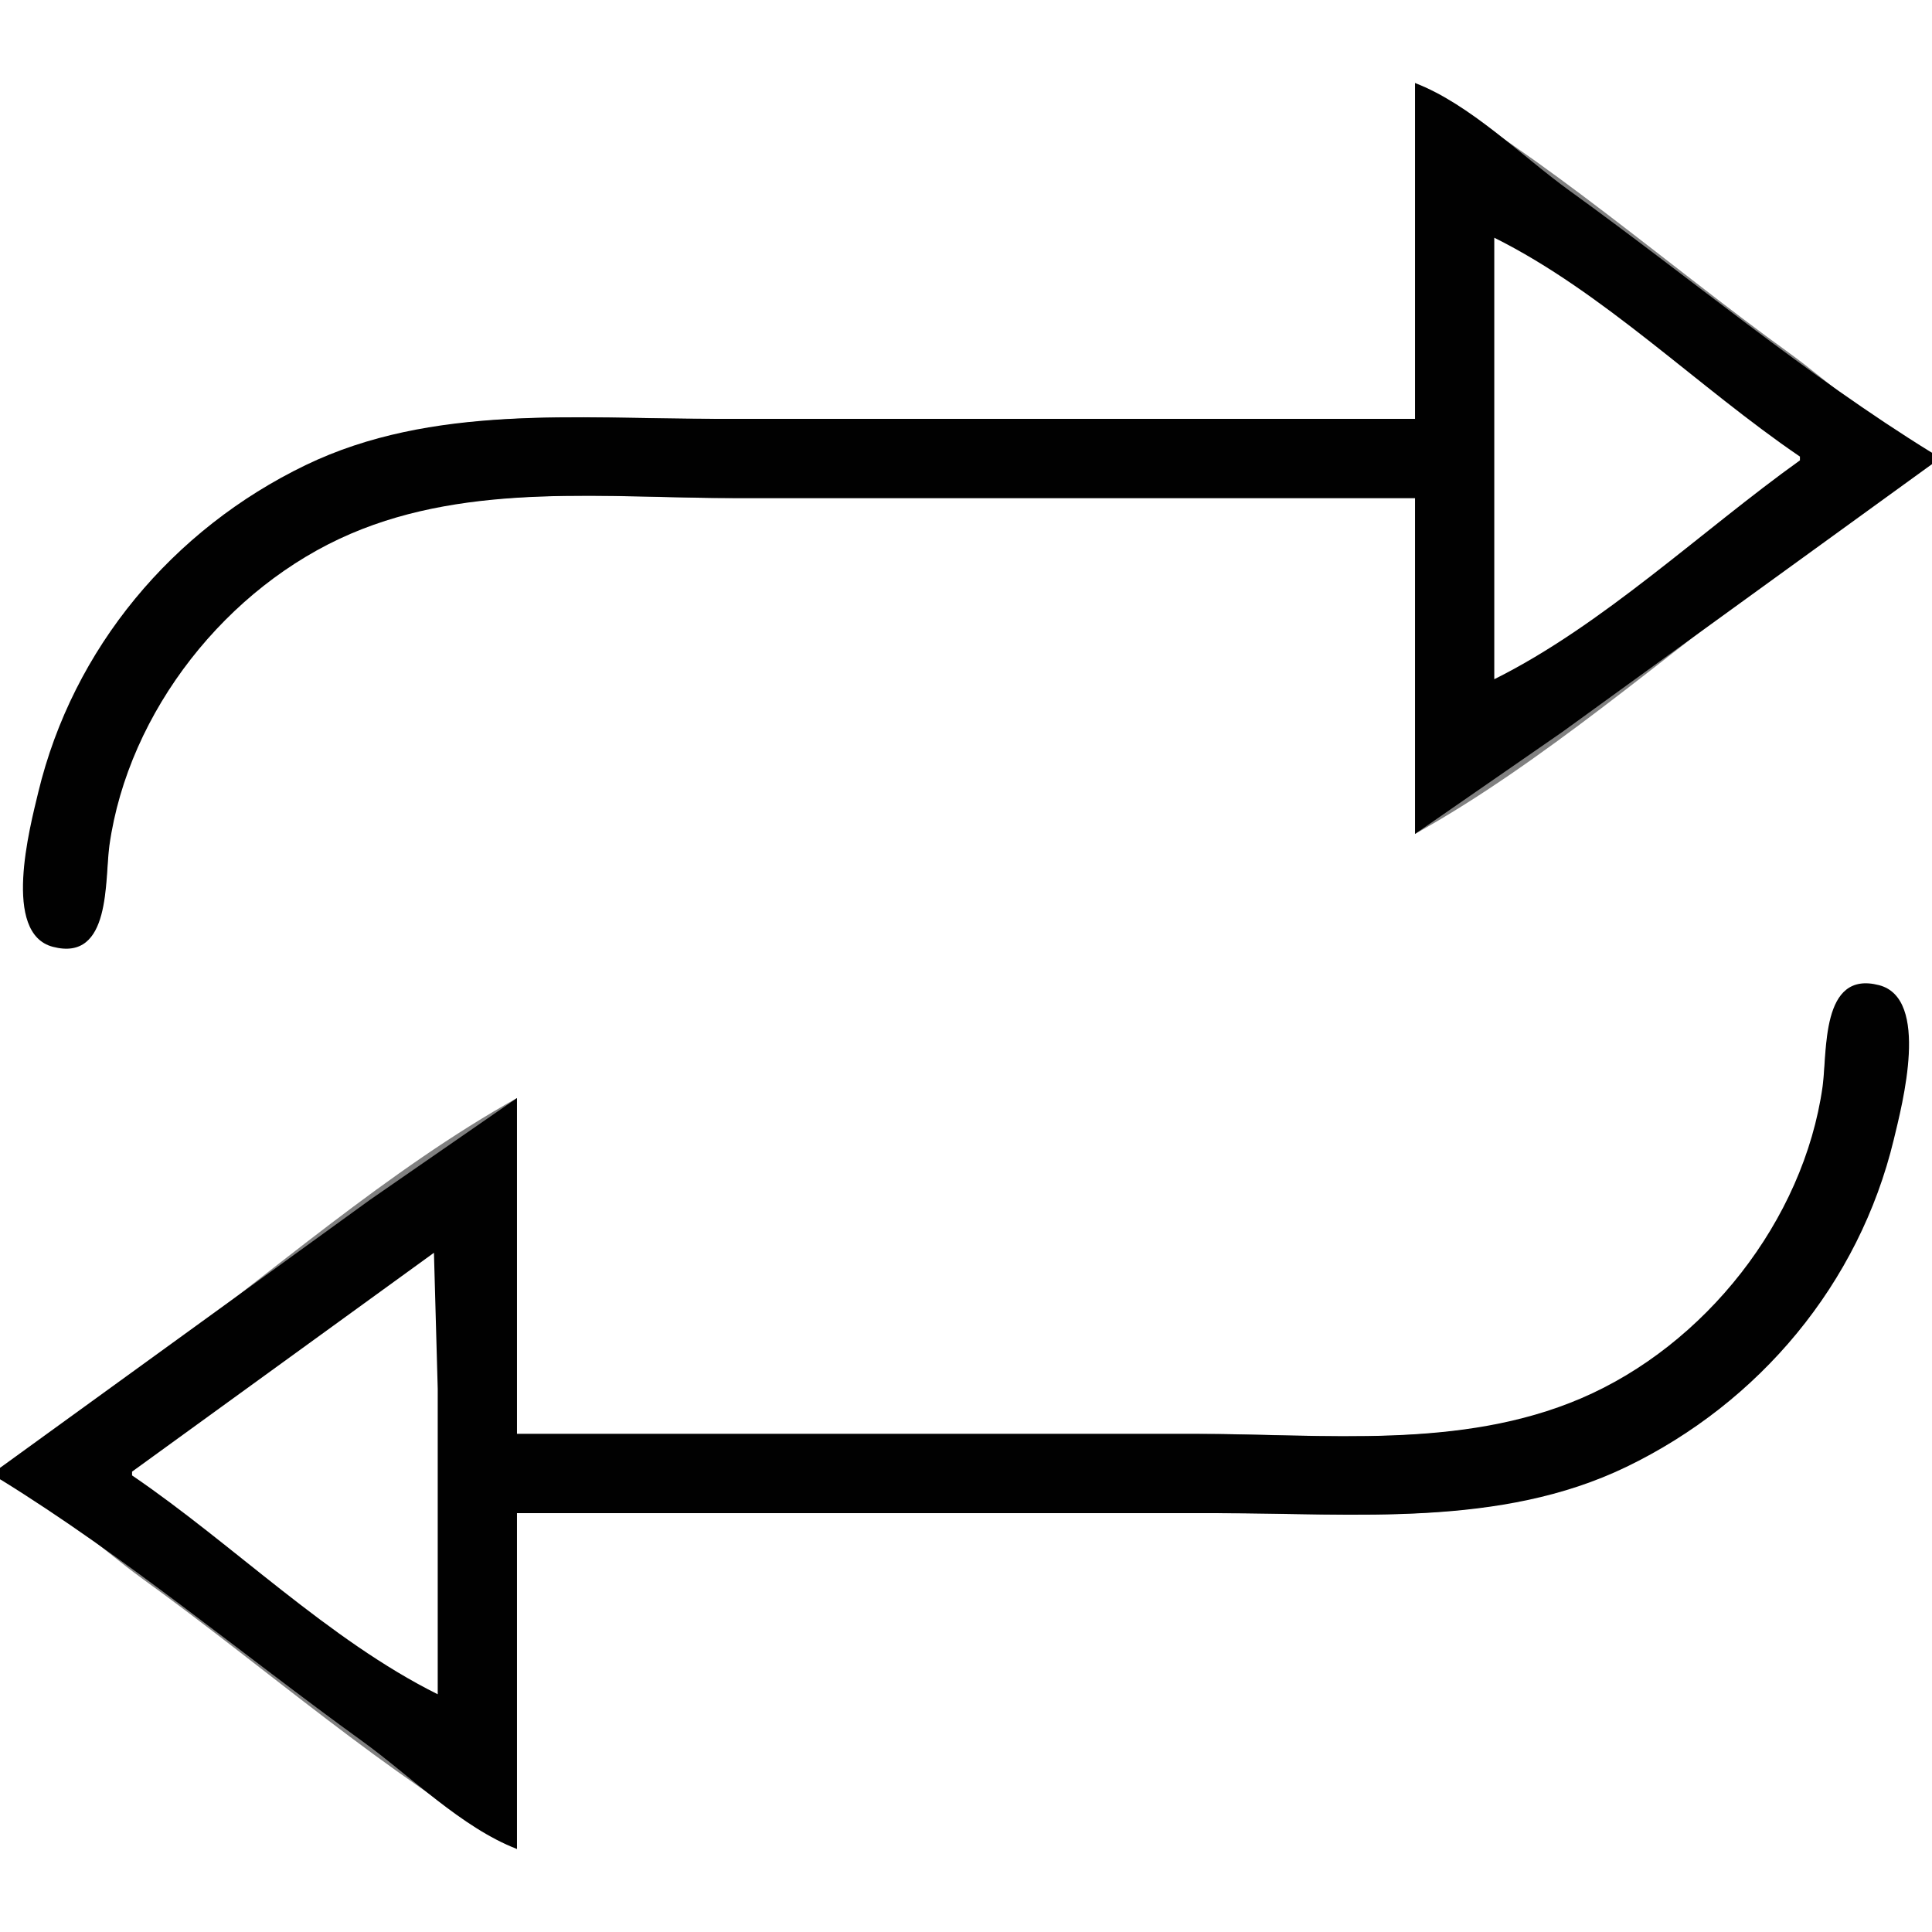<?xml version="1.0" standalone="yes"?>
<svg xmlns="http://www.w3.org/2000/svg" width="512" height="512">
<rect width="100%" height="100%" fill="#808080" stroke="none"/>
<path style="fill:#ffffff; stroke:none;" d="M0 0L0 389C14.197 382.998 27.581 370.023 40 360.884C71.403 337.776 102.963 309.968 137 291L137 380L318 380C351.898 380 388.085 384.232 420 370.573C452.509 356.659 478.017 324.14 482.999 289C484.164 280.788 482.669 257.419 497.282 261.164C511.681 264.854 503.879 293.197 501.37 303C491.716 340.726 464.876 371.911 430 388.742C396.495 404.91 358.087 401 322 401L137 401L137 490C102.236 470.197 70.453 442.008 38 418.576C26.043 409.942 13.608 397.724 0 392L0 512L512 512L512 123C497.803 129.002 484.419 141.977 472 151.116C440.597 174.224 409.037 202.031 375 221L375 132L194 132C160.102 132 123.915 127.768 92 141.427C59.491 155.341 33.983 187.86 29.001 223C27.836 231.212 29.331 254.581 14.718 250.836C0.318 247.146 8.121 218.803 10.63 209C20.284 171.274 47.124 140.089 82 123.258C115.505 107.09 153.913 111 190 111L375 111L375 22C409.764 41.803 441.547 69.992 474 93.424C485.957 102.058 498.392 114.276 512 120L512 0L0 0z"/>
<path style="fill:#010101; stroke:none;" d="M375 22L375 111L189 111C152.913 111 114.505 107.09 81 123.258C45.755 140.267 19.336 171.784 10.13 210C7.852 219.458 0.506 247.388 14.015 250.917C29.572 254.983 27.702 233.16 29.001 224C34.035 188.497 60.183 155.473 93 141.427C124.915 127.768 161.102 132 195 132L375 132L375 221L414 194L512 123L512 120C478.655 99.419 447.778 73.52 416 50.576C403.307 41.411 389.632 27.628 375 22z"/>
<path style="fill:#ffffff; stroke:none;" d="M396 63L396 180C424.694 165.726 450.918 140.681 477 122L477 121C450.236 102.794 424.964 77.409 396 63z"/>
<path style="fill:#010101; stroke:none;" d="M137 380L137 291L98 318L0 389L0 392C33.344 412.581 64.222 438.48 96 461.424C108.693 470.589 122.368 484.372 137 490L137 401L323 401C359.087 401 397.495 404.91 431 388.742C466.245 371.733 492.664 340.217 501.87 302C504.148 292.542 511.494 264.612 497.985 261.083C482.428 257.017 484.298 278.84 482.999 288C477.965 323.504 451.817 356.527 419 370.573C387.085 384.232 350.898 380 317 380L137 380z"/>
<path style="fill:#ffffff; stroke:none;" d="M115 332L35 390L35 391C61.764 409.206 87.036 434.591 116 449L116 368L115 332z"/>
</svg>

